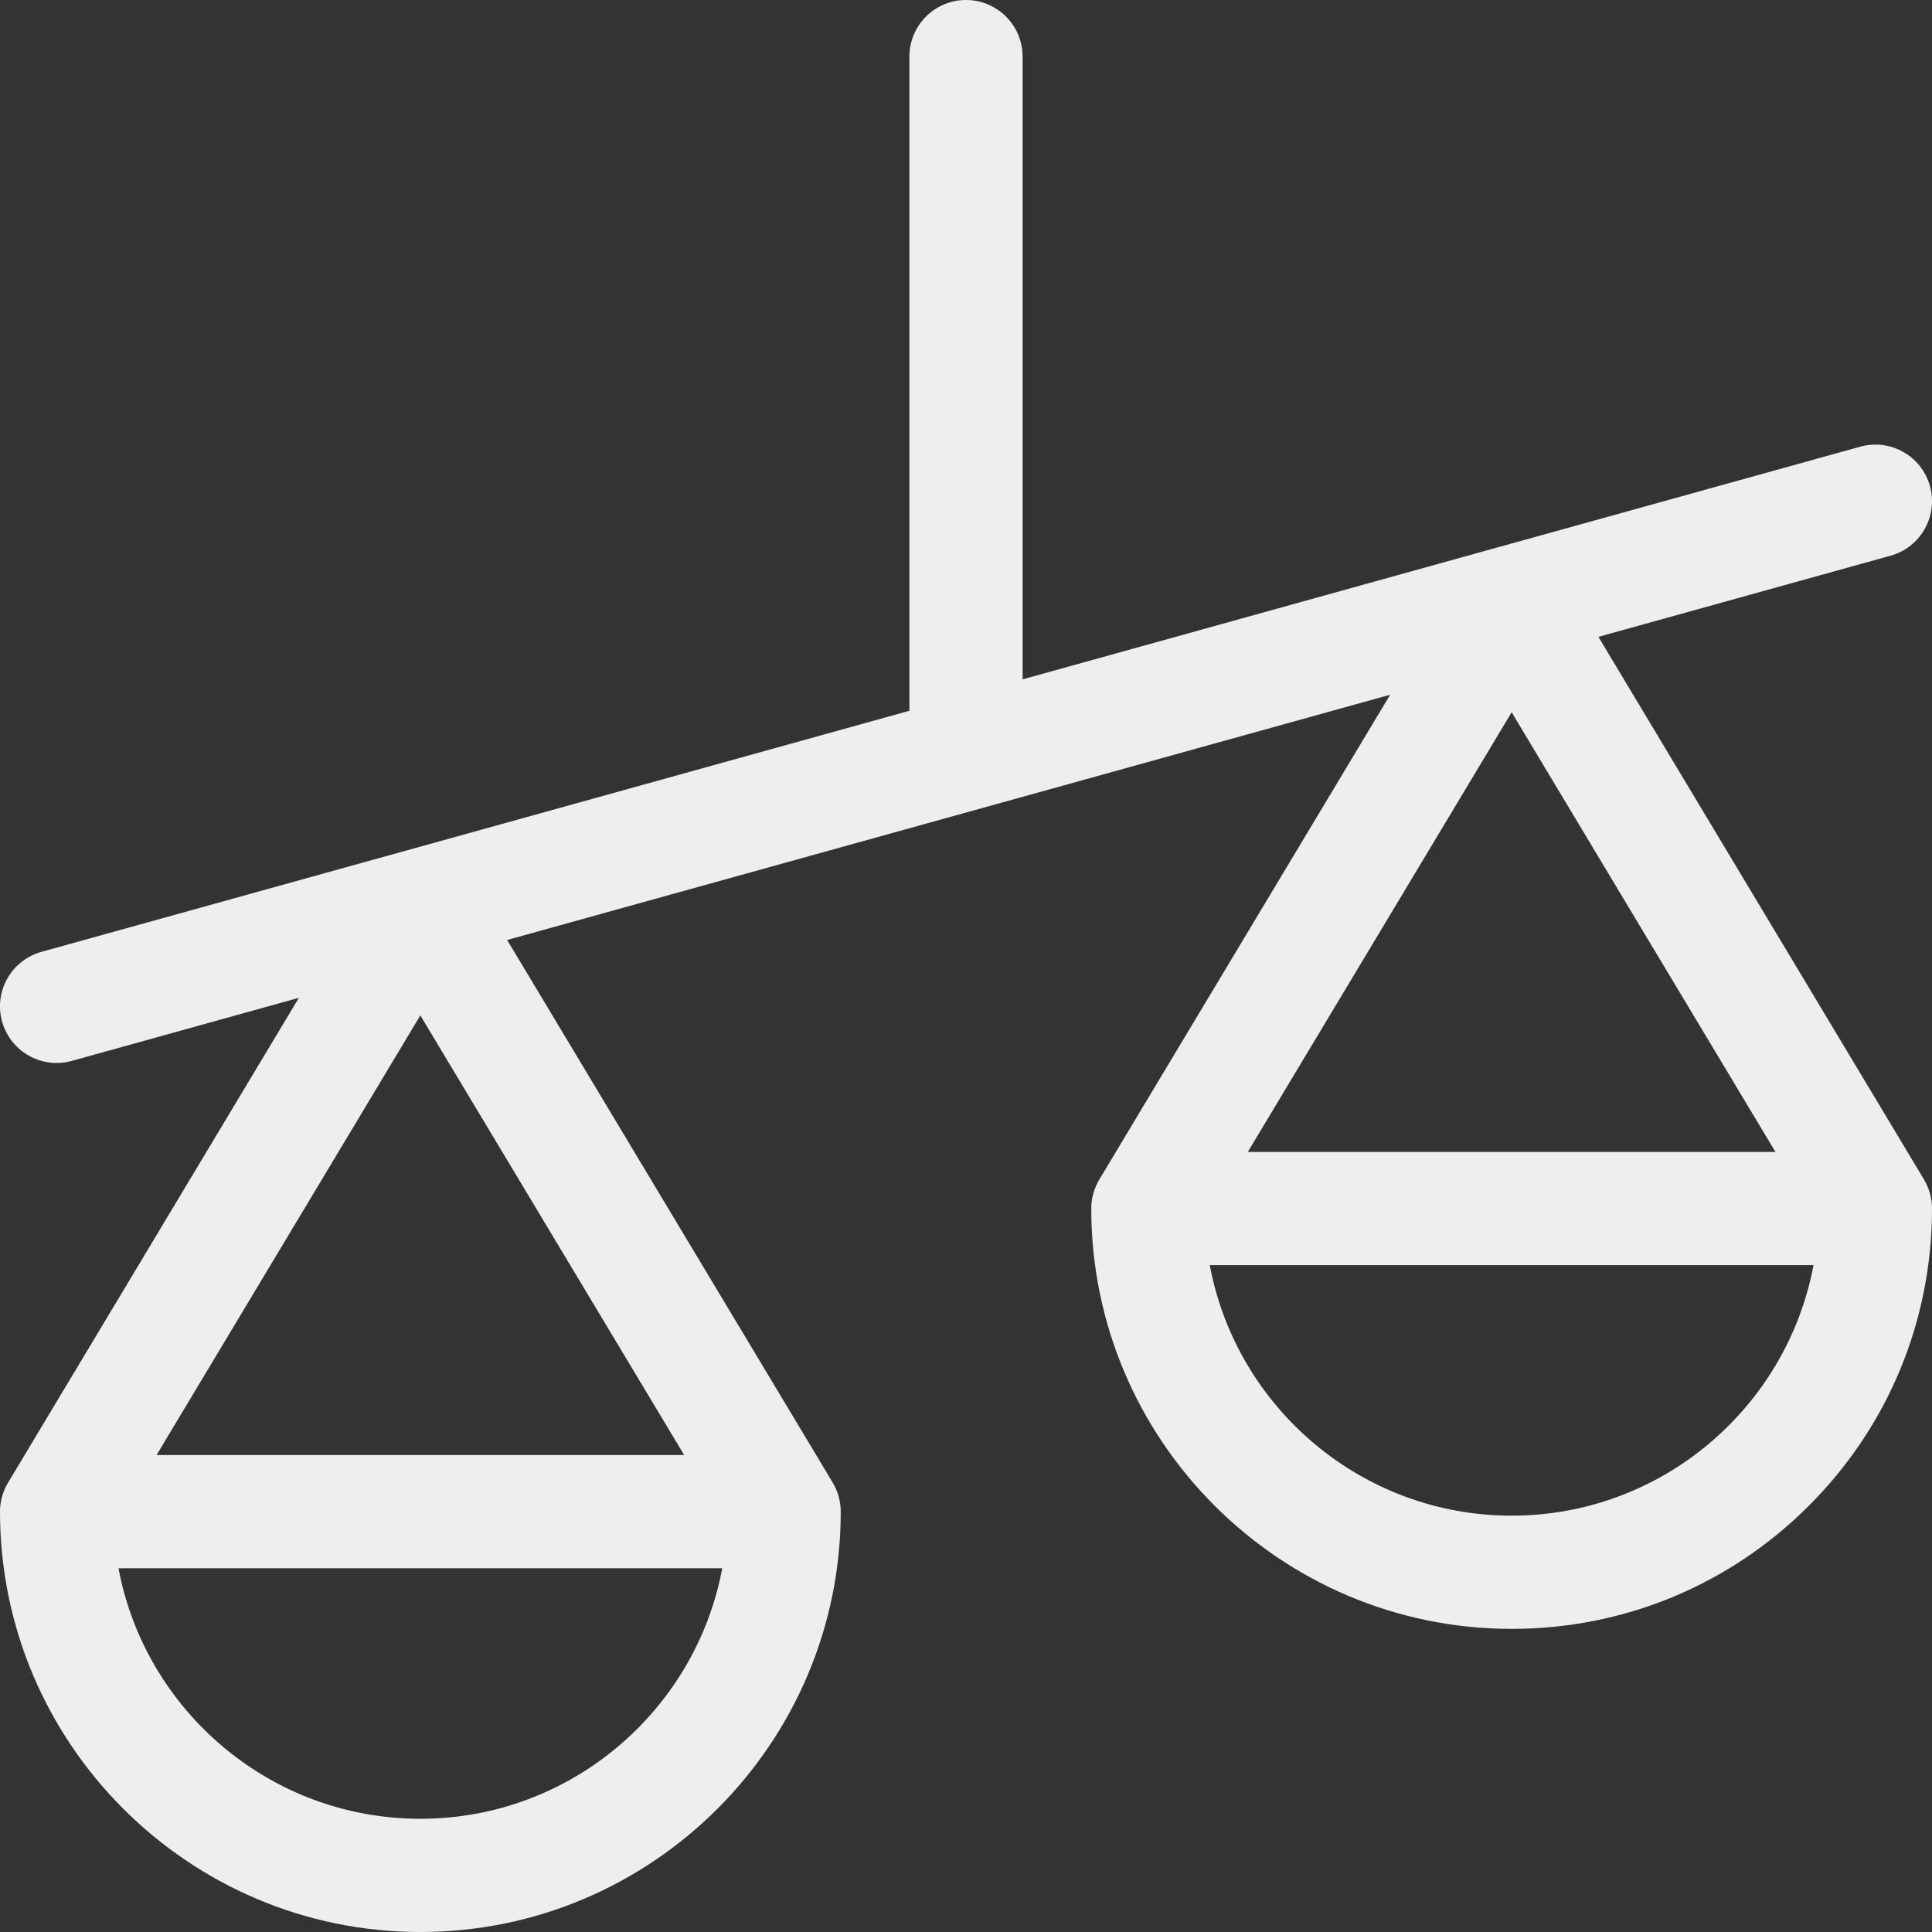 <svg width="30" height="30" viewBox="0 0 30 30" fill="none" xmlns="http://www.w3.org/2000/svg">
<rect x="0" y="0" width="30" height="30" fill="#333333" stroke="none"/>
<g clip-path="url(#clip0_89_1529)">
<path d="M29.875 18.314L24.82 9.889L29.356 8.629C29.824 8.499 30.098 8.015 29.968 7.547C29.838 7.079 29.353 6.806 28.886 6.936L23.247 8.502L23.246 8.502L15.879 10.549V0.879C15.879 0.394 15.485 0 15 0C14.515 0 14.121 0.394 14.121 0.879V11.037L6.302 13.209L6.301 13.209L0.644 14.78C0.176 14.91 -0.098 15.395 0.032 15.862C0.14 16.251 0.494 16.506 0.879 16.506C0.958 16.506 1.038 16.495 1.114 16.474L4.641 15.494L0.126 23.021C0.044 23.157 0 23.314 0 23.473C0 27.072 2.928 30 6.527 30C10.127 30 13.055 27.072 13.055 23.473C13.055 23.314 13.011 23.157 12.93 23.021L7.875 14.596L21.586 10.788L17.071 18.314C16.989 18.45 16.945 18.607 16.945 18.766C16.945 22.365 19.873 25.293 23.473 25.293C25.216 25.293 26.855 24.614 28.088 23.381C29.321 22.148 30 20.509 30 18.766C30 18.607 29.956 18.45 29.875 18.314ZM6.527 28.242C4.198 28.242 2.254 26.563 1.84 24.352H11.215C10.801 26.563 8.857 28.242 6.527 28.242ZM10.624 22.594H2.431L6.527 15.767L10.624 22.594ZM23.473 11.06L27.569 17.887H19.376L23.473 11.06ZM23.473 23.535C21.143 23.535 19.199 21.856 18.785 19.645H28.16C27.746 21.856 25.802 23.535 23.473 23.535Z" fill="#EEEEEE"/>
</g>
<defs>
<clipPath id="clip0_89_1529">
<rect width="30" height="30" fill="white"/>
</clipPath>
</defs>
</svg>
